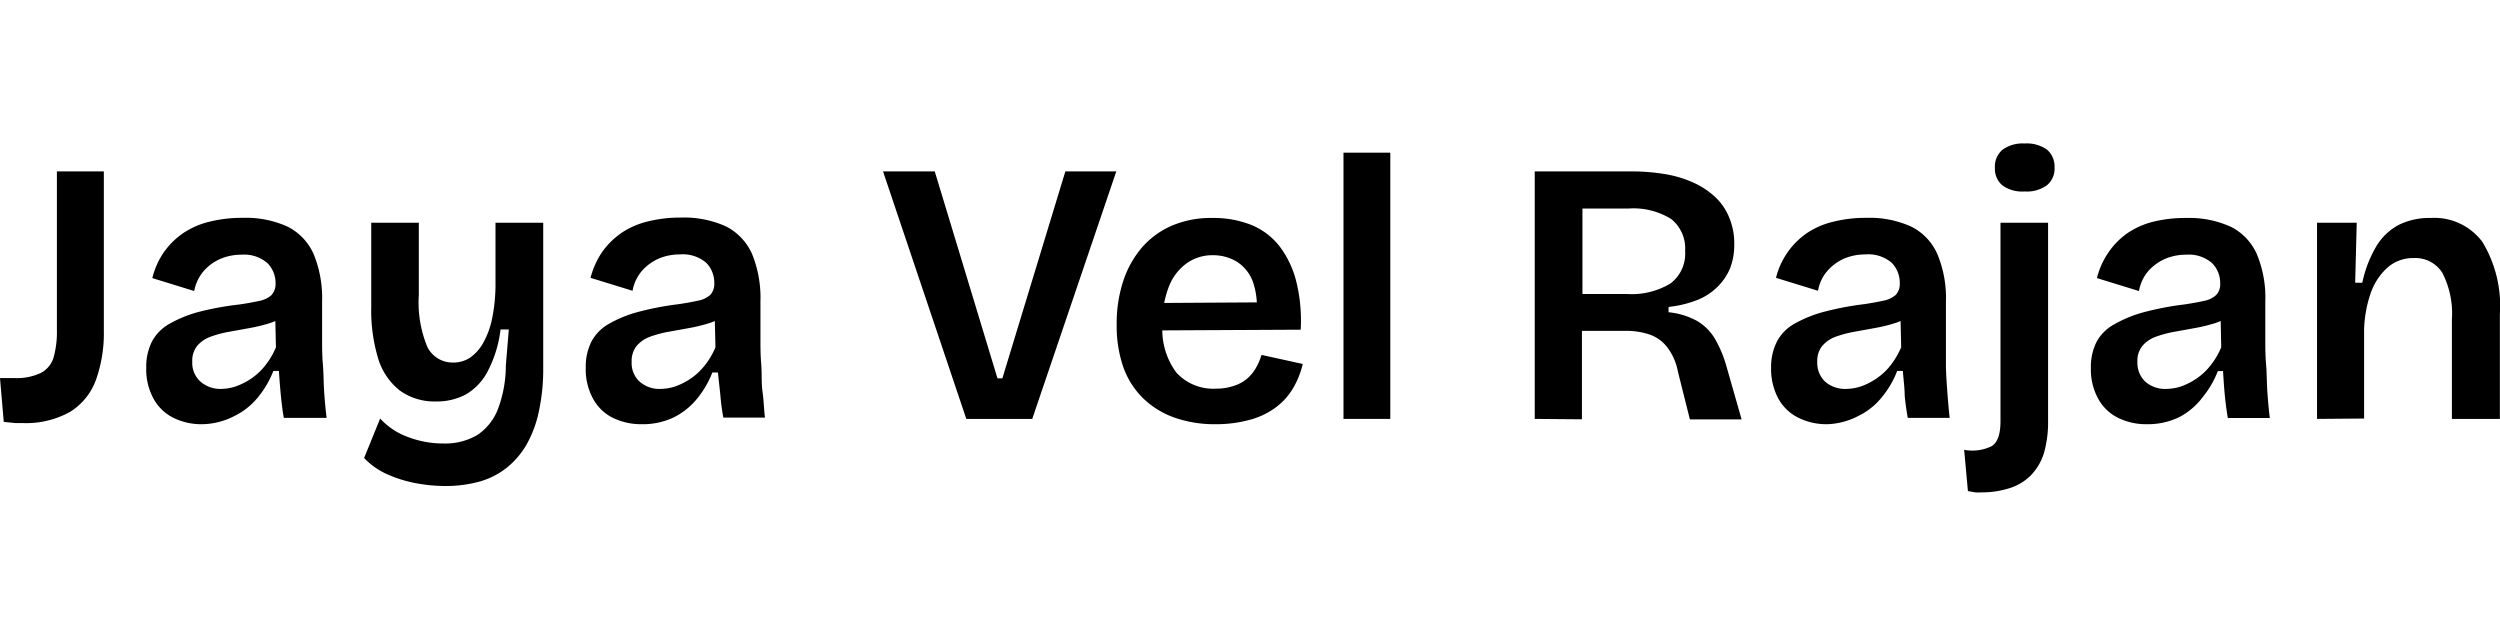 <?xml version='1.0' encoding='utf-8'?>
<svg xmlns="http://www.w3.org/2000/svg" id="Layer_1" data-name="Layer 1" viewBox="0 0 193.34 26.94" width="110" height="28"><path d="M1.77,22.82l-.29-3.39.62,0,.48,0a4.36,4.36,0,0,0,2.05-.39,2,2,0,0,0,1-1.22,7.4,7.4,0,0,0,.25-2.13V3.45H9.51v12.3a10.71,10.71,0,0,1-.62,3.85,4.86,4.86,0,0,1-2,2.45,7,7,0,0,1-3.71.86l-.55,0C2.4,22.88,2.12,22.86,1.77,22.82Z" transform="translate(-1.48 -1.33)" /><path d="M17.11,23a4.88,4.88,0,0,1-2.23-.5A3.56,3.56,0,0,1,13.34,21a4.72,4.72,0,0,1-.55-2.37,4.34,4.34,0,0,1,.43-2,3.41,3.41,0,0,1,1.34-1.38,9.54,9.54,0,0,1,2.23-.92A22.79,22.79,0,0,1,20,13.74c.62-.09,1.14-.19,1.55-.28a1.93,1.93,0,0,0,.93-.45,1.28,1.28,0,0,0,.31-.92,2.16,2.16,0,0,0-.63-1.55,2.74,2.74,0,0,0-2-.65,4.15,4.15,0,0,0-1.58.3,3.72,3.72,0,0,0-1.31.92,3.3,3.3,0,0,0-.77,1.59l-3.24-1a6.15,6.15,0,0,1,.89-2,6,6,0,0,1,1.5-1.48,6.27,6.27,0,0,1,2.07-.89,10.3,10.3,0,0,1,2.52-.29,7.79,7.79,0,0,1,3.5.69,4.36,4.36,0,0,1,2,2.12,9,9,0,0,1,.65,3.68v2.84c0,.64,0,1.32.06,2s.05,1.43.1,2.14.11,1.38.19,2H23.43c-.1-.54-.17-1.12-.23-1.74s-.11-1.25-.15-1.89h-.43a7.45,7.45,0,0,1-1.16,2,5.4,5.4,0,0,1-1.84,1.48A5.58,5.58,0,0,1,17.11,23Zm1.45-2.73a3.69,3.69,0,0,0,1.17-.2,5.26,5.26,0,0,0,1.18-.6,4.77,4.77,0,0,0,1.07-1,5.79,5.79,0,0,0,.84-1.42l-.06-2.61.73.17a4.15,4.15,0,0,1-1.23.6,13.34,13.34,0,0,1-1.51.36l-1.6.29a8.43,8.43,0,0,0-1.43.39,2.47,2.47,0,0,0-1,.7,1.86,1.86,0,0,0-.37,1.23A1.93,1.93,0,0,0,17,19.72,2.33,2.33,0,0,0,18.56,20.27Z" transform="translate(-1.48 -1.33)" /><path d="M35.93,27.78a12.64,12.64,0,0,1-2.35-.23,9.94,9.94,0,0,1-2.22-.71,5.48,5.48,0,0,1-1.72-1.23l1.24-3.05A5.39,5.39,0,0,0,33.06,24a7.55,7.55,0,0,0,2.7.49,4.88,4.88,0,0,0,2.64-.66,4.25,4.25,0,0,0,1.59-2,9.68,9.68,0,0,0,.61-3.38l.23-2.78h-.64a9.34,9.34,0,0,1-1,3.25,4.41,4.41,0,0,1-1.67,1.77,4.74,4.74,0,0,1-2.32.55,4.58,4.58,0,0,1-2.78-.83A5,5,0,0,1,30.75,18a12.87,12.87,0,0,1-.56-4.06V7.42h3.68V13a9,9,0,0,0,.65,4,2.17,2.17,0,0,0,2,1.23,2.31,2.31,0,0,0,1.33-.39,3.42,3.42,0,0,0,1-1.13,6.56,6.56,0,0,0,.68-1.84,13.35,13.35,0,0,0,.27-2.53V7.42h3.69V18.65a15.4,15.4,0,0,1-.31,3.23,9,9,0,0,1-.91,2.57,6.41,6.41,0,0,1-1.52,1.85,6,6,0,0,1-2.13,1.12A9.82,9.82,0,0,1,35.93,27.78Z" transform="translate(-1.48 -1.33)" /><path d="M51.1,23a5,5,0,0,1-2.24-.5A3.53,3.53,0,0,1,47.33,21a4.72,4.72,0,0,1-.55-2.37,4.34,4.34,0,0,1,.43-2,3.41,3.41,0,0,1,1.34-1.38,9.36,9.36,0,0,1,2.23-.92,22.79,22.79,0,0,1,3.16-.61c.62-.09,1.13-.19,1.55-.28a1.93,1.93,0,0,0,.93-.45,1.27,1.27,0,0,0,.3-.92,2.19,2.19,0,0,0-.62-1.55,2.77,2.77,0,0,0-2.05-.65,4.19,4.19,0,0,0-1.58.3,3.77,3.77,0,0,0-1.3.92,3.21,3.21,0,0,0-.77,1.59l-3.25-1a6.39,6.39,0,0,1,.9-2,6,6,0,0,1,1.5-1.48,6.27,6.27,0,0,1,2.07-.89,10.24,10.24,0,0,1,2.52-.29,7.82,7.82,0,0,1,3.5.69,4.4,4.4,0,0,1,2,2.12,9,9,0,0,1,.65,3.68v2.84c0,.64,0,1.32.06,2s0,1.43.1,2.14.11,1.38.19,2H57.42a17.09,17.09,0,0,1-.23-1.74Q57.1,19.92,57,19h-.43a7.45,7.45,0,0,1-1.16,2,5.5,5.5,0,0,1-1.84,1.48A5.61,5.61,0,0,1,51.1,23Zm1.45-2.73a3.78,3.78,0,0,0,1.17-.2,5.26,5.26,0,0,0,1.18-.6,5,5,0,0,0,1.07-1,5.79,5.79,0,0,0,.84-1.42l-.06-2.61.73.17a4.09,4.09,0,0,1-1.24.6,12.67,12.67,0,0,1-1.5.36l-1.6.29a8.43,8.43,0,0,0-1.43.39,2.47,2.47,0,0,0-1,.7,1.86,1.86,0,0,0-.38,1.23,1.94,1.94,0,0,0,.63,1.54A2.31,2.31,0,0,0,52.55,20.27Z" transform="translate(-1.48 -1.33)" /><path d="M76.21,22.59,69.77,3.45h4l4.85,16H79l4.87-16h3.94L81.31,22.59Z" transform="translate(-1.48 -1.33)" /><path d="M95.52,23a9.34,9.34,0,0,1-3.29-.54,6.65,6.65,0,0,1-2.42-1.54,6.35,6.35,0,0,1-1.48-2.4,9.77,9.77,0,0,1-.49-3.24,10.48,10.48,0,0,1,.49-3.3,7.64,7.64,0,0,1,1.45-2.63,6.45,6.45,0,0,1,2.34-1.71,7.67,7.67,0,0,1,3.11-.59,7.88,7.88,0,0,1,3,.53,5.33,5.33,0,0,1,2.19,1.64,7.51,7.51,0,0,1,1.3,2.71,12.5,12.5,0,0,1,.35,3.76l-11.86.06V13.63l9.71-.06-1.3,1.16A5.85,5.85,0,0,0,98.38,12a3.12,3.12,0,0,0-1.25-1.57,3.56,3.56,0,0,0-1.87-.5,3.42,3.42,0,0,0-2,.62,4,4,0,0,0-1.38,1.8,7.32,7.32,0,0,0-.49,2.85A5.56,5.56,0,0,0,92.45,19a3.85,3.85,0,0,0,3.07,1.25A4.22,4.22,0,0,0,97,20a2.82,2.82,0,0,0,1-.59,3.06,3.06,0,0,0,.65-.84,4.61,4.61,0,0,0,.39-.93l3.19.7a6.65,6.65,0,0,1-.77,1.91,5,5,0,0,1-1.33,1.46,5.87,5.87,0,0,1-2,.95A9.83,9.83,0,0,1,95.52,23Z" transform="translate(-1.48 -1.33)" /><path d="M105.38,22.59V2H109V22.59Z" transform="translate(-1.48 -1.33)" /><path d="M120.17,22.59V3.45h7.43a15.7,15.7,0,0,1,2.78.23,8.76,8.76,0,0,1,2.22.71,6.16,6.16,0,0,1,1.65,1.16,4.51,4.51,0,0,1,1,1.57,5.14,5.14,0,0,1,.35,2,4.94,4.94,0,0,1-.33,1.84,4.42,4.42,0,0,1-1,1.45,4.7,4.7,0,0,1-1.57,1,8.61,8.61,0,0,1-2.18.52v.41a5.78,5.78,0,0,1,2.18.66,3.93,3.93,0,0,1,1.4,1.38,9.38,9.38,0,0,1,.91,2.19l1.16,4.06h-4l-.93-3.71a4.41,4.41,0,0,0-.8-1.84,2.93,2.93,0,0,0-1.34-1,5.67,5.67,0,0,0-1.95-.3h-3.33v6.84Zm3.69-9.66h3.45a5.79,5.79,0,0,0,3.35-.81A2.88,2.88,0,0,0,131.8,9.6a2.9,2.9,0,0,0-1.08-2.47,5.53,5.53,0,0,0-3.3-.81h-3.56Z" transform="translate(-1.48 -1.33)" /><path d="M142.79,23a4.91,4.91,0,0,1-2.23-.5A3.56,3.56,0,0,1,139,21a4.83,4.83,0,0,1-.55-2.37,4.33,4.33,0,0,1,.44-2,3.39,3.39,0,0,1,1.33-1.38,9.73,9.73,0,0,1,2.23-.92,23,23,0,0,1,3.17-.61c.61-.09,1.13-.19,1.55-.28a2,2,0,0,0,.93-.45,1.27,1.27,0,0,0,.3-.92,2.19,2.19,0,0,0-.62-1.55,2.77,2.77,0,0,0-2.05-.65,4.15,4.15,0,0,0-1.58.3,3.68,3.68,0,0,0-1.3.92,3.13,3.13,0,0,0-.77,1.59l-3.25-1a5.93,5.93,0,0,1,2.39-3.46,6.23,6.23,0,0,1,2.08-.89,10.24,10.24,0,0,1,2.52-.29,7.77,7.77,0,0,1,3.49.69,4.32,4.32,0,0,1,2,2.12,8.78,8.78,0,0,1,.66,3.68v2.84c0,.64,0,1.32,0,2s.06,1.43.11,2.14.11,1.38.18,2h-3.24q-.15-.81-.24-1.74c0-.62-.1-1.25-.14-1.89h-.44a7.2,7.2,0,0,1-1.16,2,5.31,5.31,0,0,1-1.84,1.48A5.55,5.55,0,0,1,142.79,23Zm1.45-2.73a3.8,3.8,0,0,0,1.18-.2,5.19,5.19,0,0,0,1.17-.6,4.81,4.81,0,0,0,1.08-1,6.49,6.49,0,0,0,.84-1.42l-.06-2.61.72.17a4,4,0,0,1-1.23.6,12.39,12.39,0,0,1-1.51.36l-1.59.29a8.83,8.83,0,0,0-1.44.39,2.51,2.51,0,0,0-1,.7,1.86,1.86,0,0,0-.38,1.23,2,2,0,0,0,.62,1.54A2.35,2.35,0,0,0,144.24,20.27Z" transform="translate(-1.48 -1.33)" /><path d="M154.74,28.27a3,3,0,0,1-.52,0l-.55-.1-.29-3.19a3.38,3.38,0,0,0,2.14-.29c.45-.29.67-.93.67-1.92V7.42h3.68V22.71a8.73,8.73,0,0,1-.31,2.49,4.31,4.31,0,0,1-1,1.73,4,4,0,0,1-1.62,1A6.91,6.91,0,0,1,154.74,28.27ZM158.05,5a2.6,2.6,0,0,1-1.71-.47,1.64,1.64,0,0,1-.58-1.35,1.69,1.69,0,0,1,.59-1.41,2.65,2.65,0,0,1,1.7-.48,2.69,2.69,0,0,1,1.74.48,1.71,1.71,0,0,1,.58,1.38,1.66,1.66,0,0,1-.6,1.38A2.67,2.67,0,0,1,158.05,5Z" transform="translate(-1.48 -1.33)" /><path d="M167.5,23a4.91,4.91,0,0,1-2.23-.5A3.56,3.56,0,0,1,163.73,21a4.72,4.72,0,0,1-.55-2.37,4.33,4.33,0,0,1,.44-2A3.39,3.39,0,0,1,165,15.27a9.54,9.54,0,0,1,2.23-.92,23.09,23.09,0,0,1,3.16-.61c.62-.09,1.14-.19,1.55-.28a1.93,1.93,0,0,0,.93-.45,1.23,1.23,0,0,0,.31-.92,2.16,2.16,0,0,0-.63-1.55,2.73,2.73,0,0,0-2-.65,4.15,4.15,0,0,0-1.58.3,3.81,3.81,0,0,0-1.31.92,3.2,3.2,0,0,0-.76,1.59l-3.25-1a6,6,0,0,1,.9-2A5.82,5.82,0,0,1,166,8.23,6.27,6.27,0,0,1,168,7.34a10.38,10.38,0,0,1,2.53-.29,7.77,7.77,0,0,1,3.49.69,4.32,4.32,0,0,1,2,2.12,8.79,8.79,0,0,1,.65,3.68v2.84c0,.64,0,1.32.06,2s.05,1.43.1,2.14.11,1.38.19,2h-3.25c-.09-.54-.17-1.12-.23-1.74s-.1-1.25-.14-1.89H173a7.45,7.45,0,0,1-1.16,2A5.4,5.4,0,0,1,170,22.46,5.58,5.58,0,0,1,167.5,23ZM169,20.27a3.8,3.8,0,0,0,1.18-.2,5.41,5.41,0,0,0,1.17-.6,4.77,4.77,0,0,0,1.07-1,5.79,5.79,0,0,0,.84-1.42l-.05-2.61.72.17a4.15,4.15,0,0,1-1.23.6,12.85,12.85,0,0,1-1.51.36l-1.59.29a8.56,8.56,0,0,0-1.44.39,2.44,2.44,0,0,0-1,.7,1.81,1.81,0,0,0-.38,1.23,2,2,0,0,0,.62,1.54A2.33,2.33,0,0,0,169,20.27Z" transform="translate(-1.48 -1.33)" /><path d="M180.67,22.59V13.31l0-5.89h3.07l-.12,4.64h.55a9.21,9.21,0,0,1,1.08-2.81A4.44,4.44,0,0,1,187,7.58a5.32,5.32,0,0,1,2.45-.53,4.64,4.64,0,0,1,4,1.84,9.56,9.56,0,0,1,1.36,5.64v8.06h-3.71V14.9a6.88,6.88,0,0,0-.74-3.61,2.46,2.46,0,0,0-2.19-1.14,3,3,0,0,0-2.09.77,4.81,4.81,0,0,0-1.28,2,9.52,9.52,0,0,0-.49,2.74v6.9Z" transform="translate(-1.48 -1.33)" /></svg>